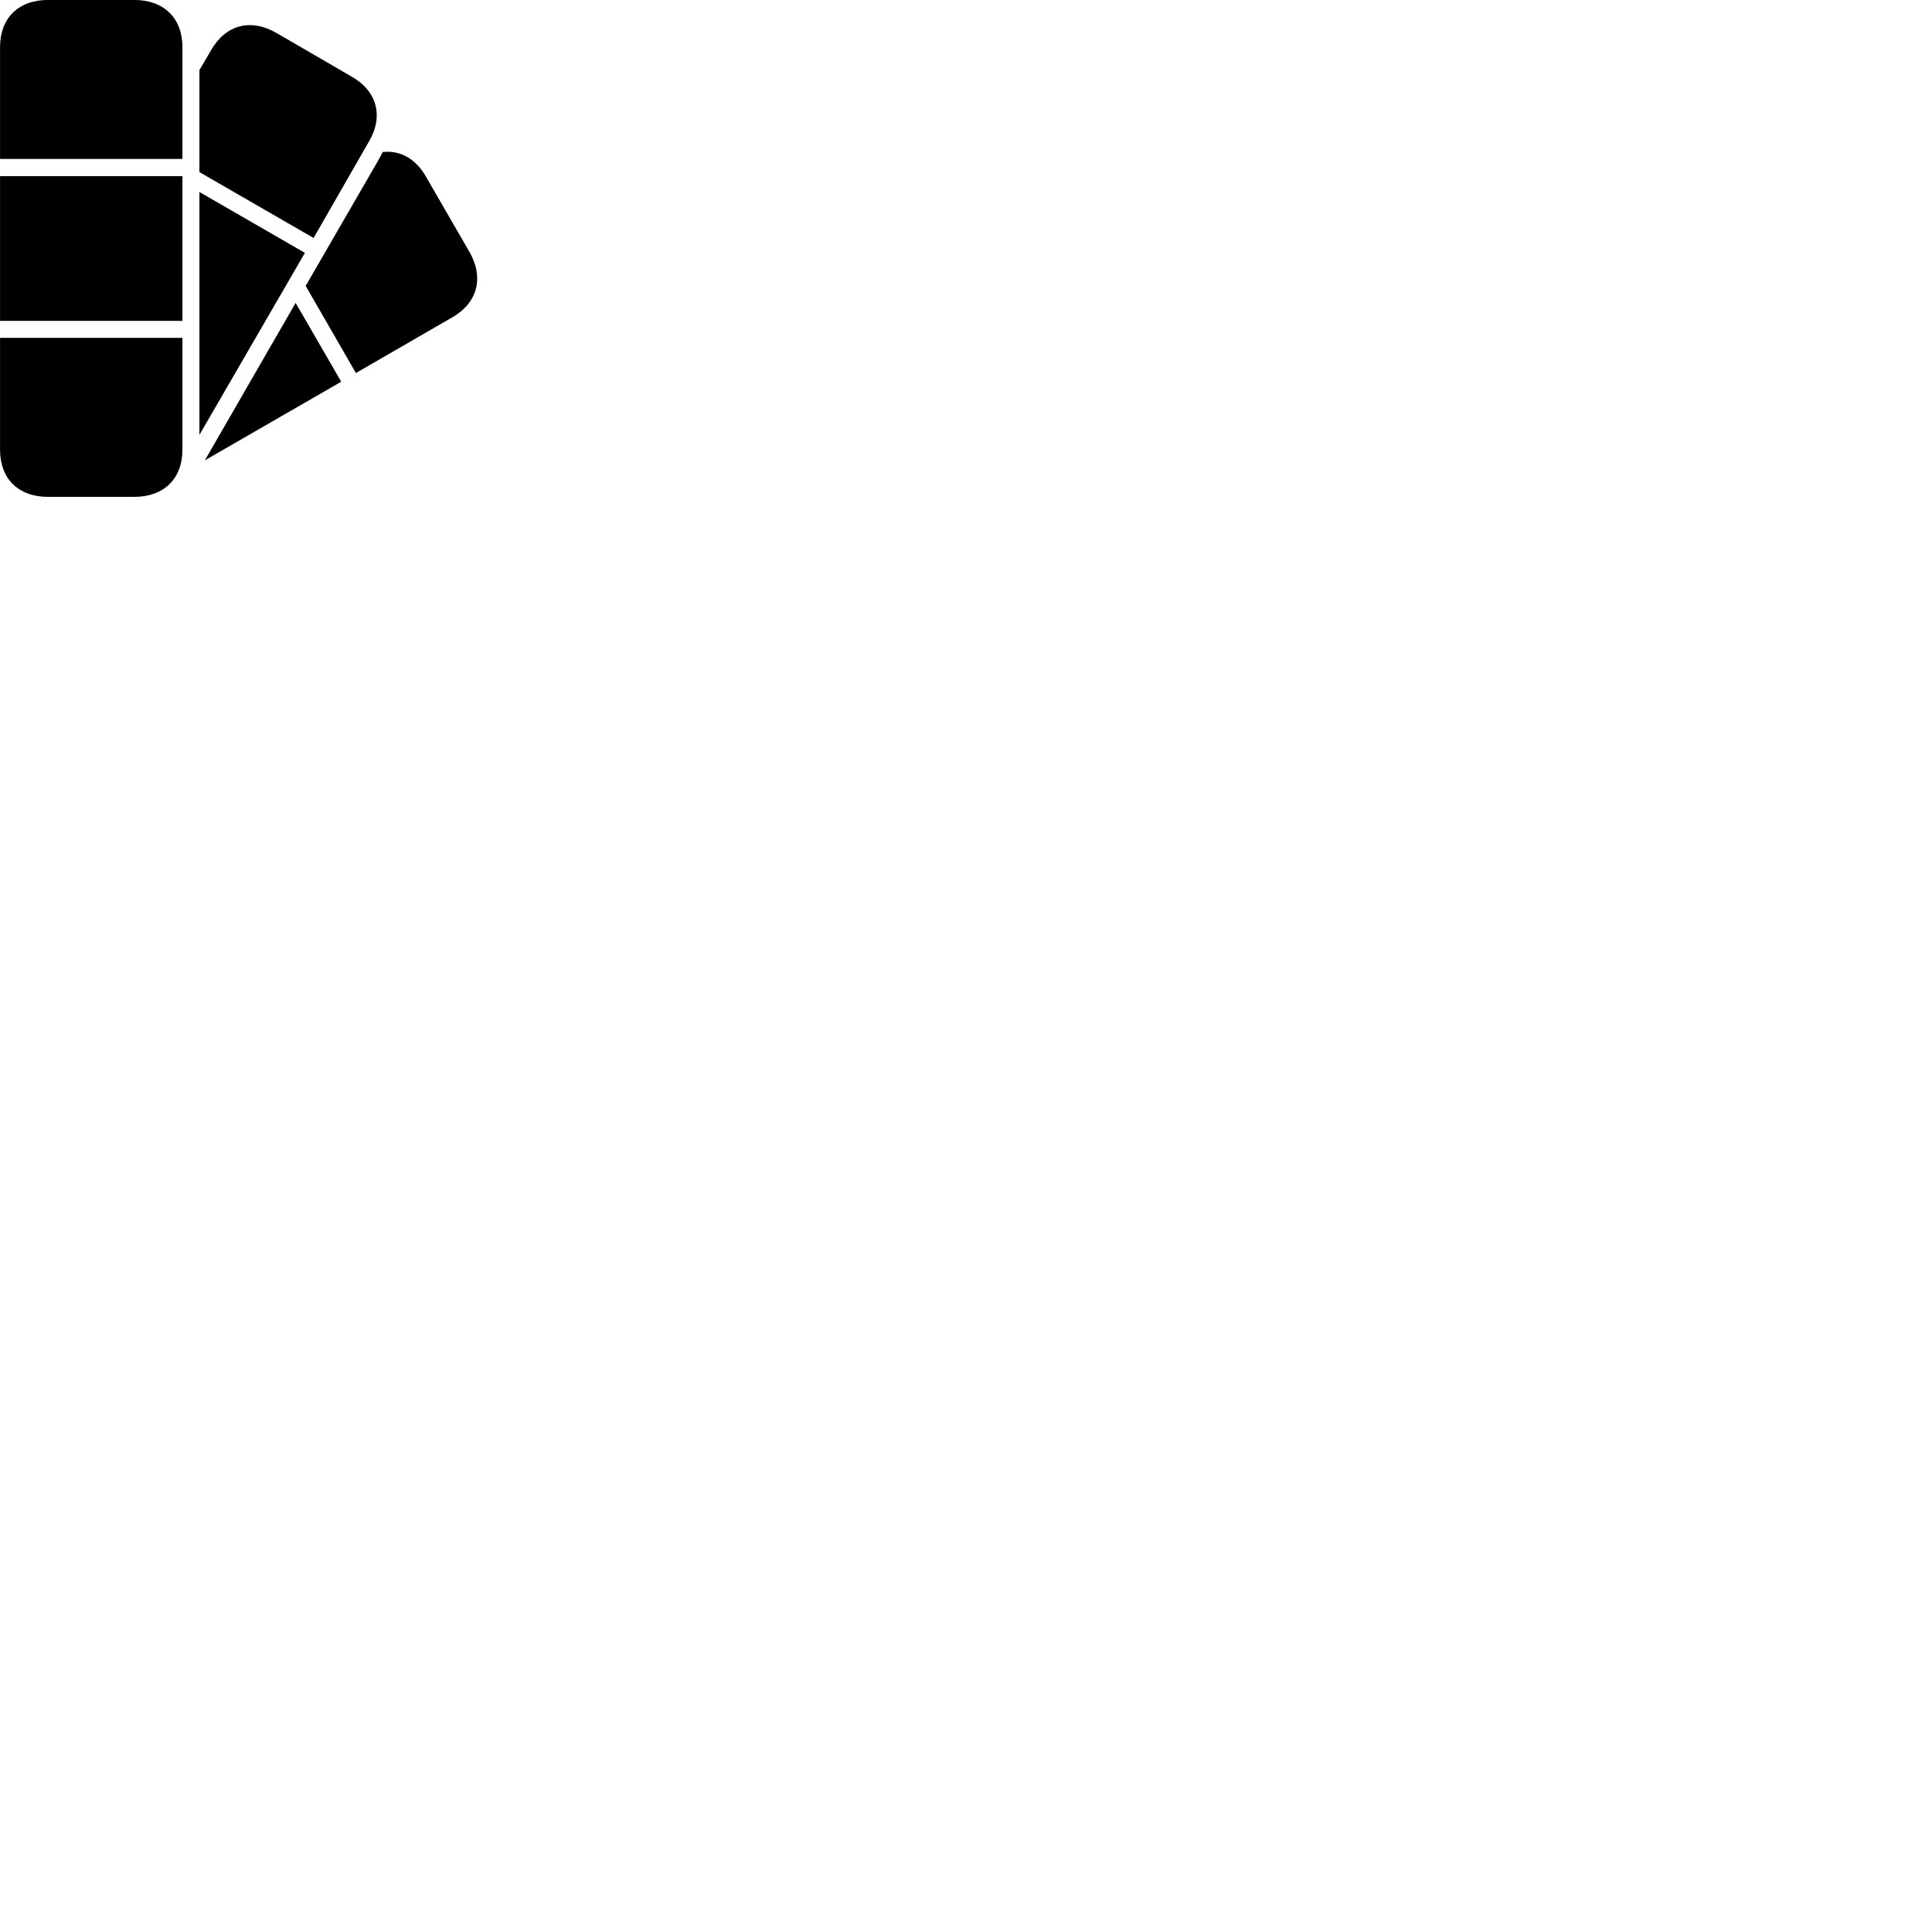 
        <svg xmlns="http://www.w3.org/2000/svg" viewBox="0 0 100 100">
            <path d="M0.002 8.228H9.442V2.438C9.442 0.938 8.482 -0.002 6.952 -0.002H2.482C0.952 -0.002 0.002 0.938 0.002 2.438ZM10.322 8.908L16.232 12.318L19.112 7.298C19.862 5.998 19.512 4.698 18.172 3.948L14.312 1.708C12.982 0.938 11.682 1.278 10.932 2.588C10.732 2.938 10.522 3.278 10.322 3.628ZM18.422 19.308L23.422 16.418C24.722 15.668 25.062 14.358 24.292 13.028L22.062 9.168C21.532 8.218 20.712 7.768 19.812 7.868C19.732 8.028 19.642 8.178 19.552 8.348L15.822 14.798ZM0.002 16.608H9.442V9.118H0.002ZM10.322 22.508L15.782 13.088L10.322 9.938ZM10.602 23.828L17.662 19.758L15.302 15.678ZM2.482 25.718H6.952C8.482 25.718 9.442 24.778 9.442 23.278V17.488H0.002V23.278C0.002 24.778 0.952 25.718 2.482 25.718Z" />
        </svg>
    